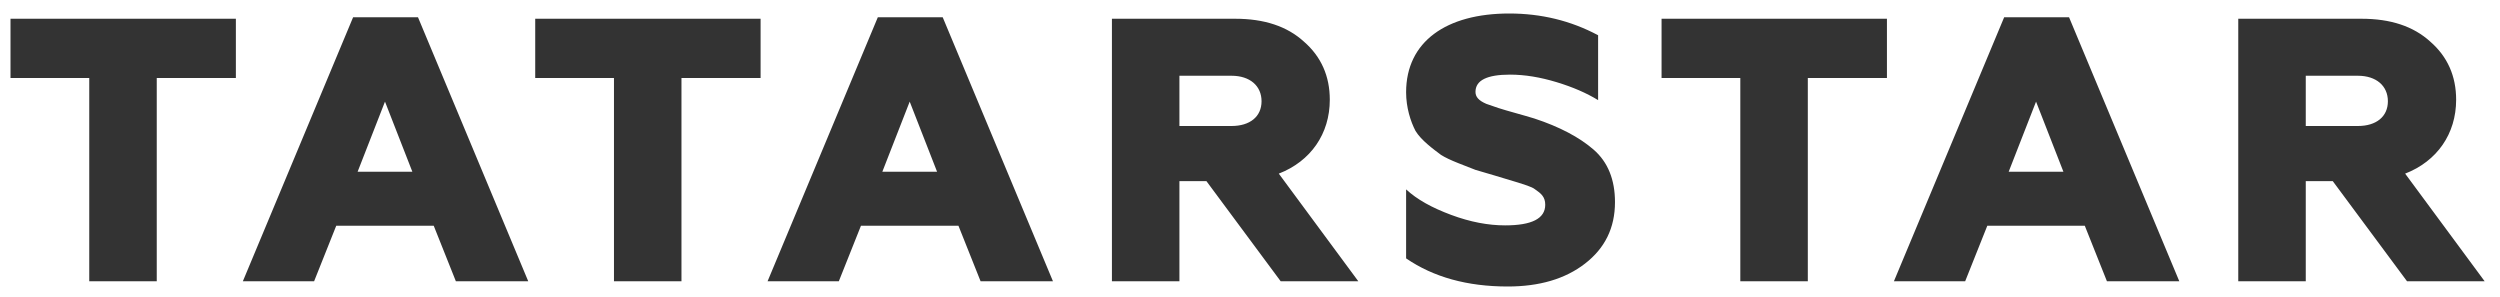 <svg width="160" height="19" viewBox="0 0 160 19" fill="none" xmlns="http://www.w3.org/2000/svg">
<path d="M10.032 18H5.712V4.992H0.672V1.2H15.096V4.992H10.032V18ZM20.103 18H15.543L22.599 1.104H26.751L33.807 18H29.175L27.759 14.448H21.519L20.103 18ZM24.639 6.504L22.887 10.992H26.391L24.639 6.504ZM43.614 18H39.294V4.992H34.254V1.2H48.678V4.992H43.614V18ZM53.685 18H49.125L56.181 1.104H60.333L67.389 18H62.757L61.341 14.448H55.101L53.685 18ZM58.221 6.504L56.469 10.992H59.973L58.221 6.504ZM75.483 18H71.163V1.2H79.059C80.907 1.2 82.371 1.68 83.451 2.664C84.555 3.624 85.107 4.872 85.107 6.384C85.107 8.568 83.883 10.32 81.843 11.112L86.931 18H81.963L77.211 11.592H75.483V18ZM75.483 4.848V8.064H78.819C79.995 8.064 80.739 7.464 80.739 6.48C80.739 5.496 79.995 4.848 78.819 4.848H75.483ZM96.495 18.336C93.903 18.336 91.743 17.736 89.991 16.536V12.12C90.687 12.768 91.647 13.296 92.871 13.752C94.095 14.208 95.247 14.424 96.327 14.424C98.031 14.424 98.895 13.992 98.895 13.104C98.895 12.6 98.631 12.384 98.247 12.12C98.055 11.952 97.455 11.784 97.167 11.688L95.655 11.232L94.431 10.872L93.327 10.44C92.847 10.248 92.487 10.08 92.223 9.912C91.743 9.552 90.951 8.976 90.591 8.376C90.279 7.776 89.991 6.888 89.991 5.904C89.991 2.664 92.559 0.864 96.591 0.864C98.631 0.864 100.527 1.32 102.279 2.256V6.408C101.535 5.952 100.647 5.568 99.615 5.256C98.583 4.944 97.599 4.776 96.639 4.776C95.175 4.776 94.431 5.136 94.431 5.88C94.431 6.192 94.623 6.432 95.127 6.648L95.895 6.912C96.399 7.08 97.503 7.368 98.199 7.584C99.807 8.112 101.079 8.784 101.991 9.576C102.903 10.368 103.359 11.496 103.359 12.936C103.359 14.592 102.711 15.888 101.439 16.872C100.167 17.856 98.511 18.336 96.495 18.336ZM115.7 18H111.38V4.992H106.34V1.2H120.764V4.992H115.7V18ZM125.771 18H121.211L128.267 1.104H132.419L139.475 18H134.843L133.427 14.448H127.187L125.771 18ZM130.307 6.504L128.555 10.992H132.059L130.307 6.504ZM147.569 18H143.249V1.2H151.145C152.993 1.2 154.457 1.68 155.537 2.664C156.641 3.624 157.193 4.872 157.193 6.384C157.193 8.568 155.969 10.32 153.929 11.112L159.017 18H154.049L149.297 11.592H147.569V18ZM147.569 4.848V8.064H150.905C152.081 8.064 152.825 7.464 152.825 6.48C152.825 5.496 152.081 4.848 150.905 4.848H147.569Z" fill="#333333"/>
</svg>

